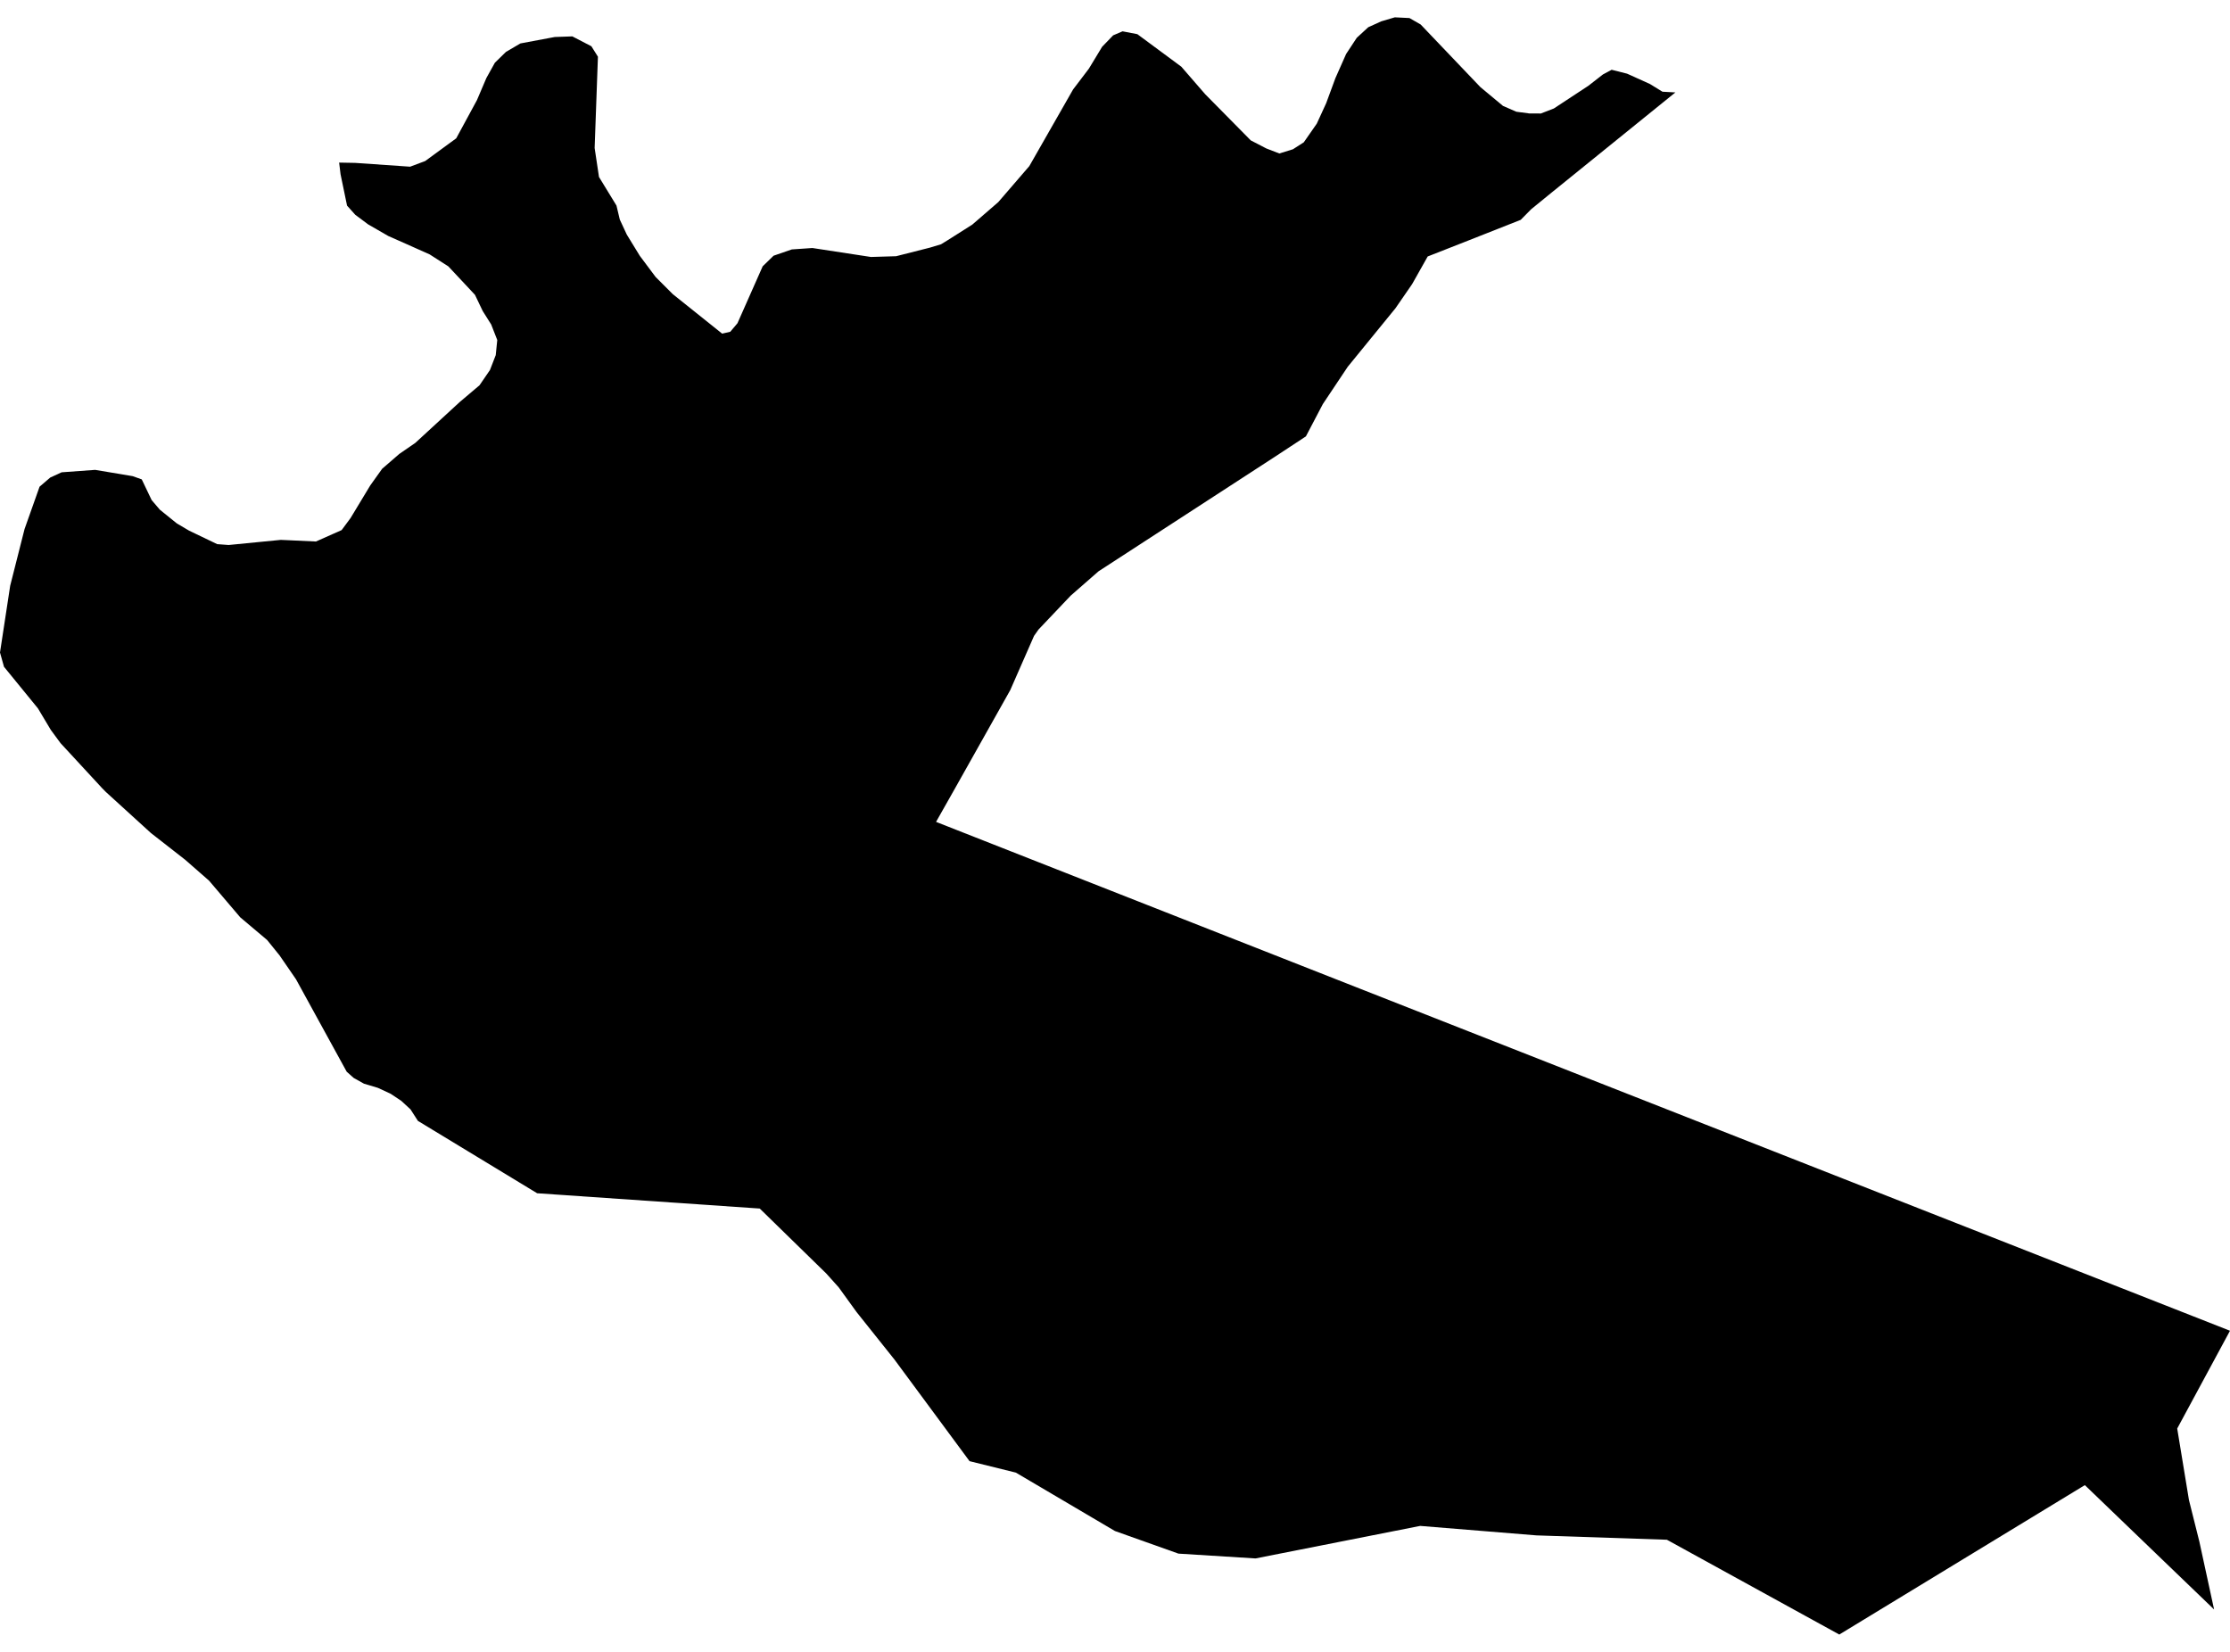 <?xml version='1.0'?>
<svg  baseProfile = 'tiny' width = '540' height = '400' stroke-linecap = 'round' stroke-linejoin = 'round' version='1.1' xmlns='http://www.w3.org/2000/svg'>
<path id='1605101001' title='1605101001'  d='M 405.699 22.38 375.556 46.769 370.772 50.671 368.244 53.235 355.596 58.228 345.72 62.105 341.953 68.791 337.917 74.643 326.36 88.813 320.324 97.854 316.227 105.669 308.67 110.638 266.013 138.34 259.265 144.241 251.475 152.448 250.395 153.982 244.641 167.097 231.318 190.799 226.668 199.019 329.317 239.406 540 322.241 527.216 345.919 530.063 363.242 532.578 373.289 536.148 389.729 504.851 359.622 445.387 395.802 403.638 372.848 372.047 371.793 343.904 369.498 304.02 377.375 285.36 376.209 269.988 370.737 245.991 356.592 234.778 353.82 216.609 329.234 207.42 317.714 203.089 311.727 200.071 308.366 183.975 292.65 130.068 288.945 101.201 271.426 99.41 268.641 97.165 266.568 94.601 264.862 93.3 264.249 91.484 263.415 89.203 262.728 88.147 262.421 85.645 261.022 83.952 259.513 71.671 237.124 67.684 231.333 64.678 227.616 58.176 222.132 50.619 213.25 44.828 208.183 36.547 201.718 25.653 191.793 24.733 190.86 14.661 179.954 12.305 176.752 9.189 171.538 0.969 161.465 0 158.006 2.466 141.836 5.95 128.096 9.582 117.852 12.158 115.643 14.93 114.368 23.04 113.779 32.118 115.3 34.327 116.085 36.719 121.091 38.706 123.421 42.804 126.734 45.773 128.488 52.594 131.764 55.367 131.972 67.991 130.733 69.426 130.795 76.505 131.126 80.836 129.2 82.725 128.366 84.896 125.433 89.644 117.57 92.54 113.509 96.698 109.914 100.563 107.252 111.322 97.351 116.119 93.291 118.646 89.598 120.045 85.991 120.413 82.335 118.941 78.569 116.892 75.318 115.015 71.392 108.574 64.509 104.059 61.614 98.404 59.087 94.024 57.148 89.153 54.339 86.025 52.008 84.038 49.787 82.467 42.206 82.124 39.372 86.025 39.445 99.312 40.365 102.968 38.991 110.476 33.495 115.493 24.245 117.775 18.896 119.836 15.191 122.523 12.565 126.02 10.517 134.338 8.959 138.595 8.811 143.207 11.204 144.79 13.731 143.993 35.838 145.048 42.856 149.28 49.775 150.09 53.173 151.771 56.793 154.936 61.957 158.764 67.073 162.898 71.208 174.872 80.789 176.835 80.335 178.577 78.274 184.686 64.485 187.324 61.921 191.741 60.399 196.722 60.056 210.83 62.215 210.83 62.227 216.989 62.043 225.209 59.958 227.883 59.148 229.478 58.167 235.44 54.388 241.734 48.941 249.254 40.218 259.854 21.656 263.682 16.614 266.884 11.326 269.558 8.554 271.828 7.585 275.41 8.272 286.059 16.148 291.838 22.809 302.879 33.998 306.67 35.961 309.798 37.163 313.086 36.145 315.712 34.464 318.865 29.937 321.134 24.993 323.367 18.933 325.968 13.068 328.544 9.155 331.329 6.591 334.47 5.168 337.758 4.198 341.303 4.37 344.014 5.928 358.479 21.092 363.95 25.643 367.177 27.054 370.305 27.471 373.127 27.484 376.268 26.269 384.61 20.785 388.156 18.025 390.266 16.896 394.008 17.841 399.541 20.344 402.571 22.208 405.699 22.38 Z' />
</svg>